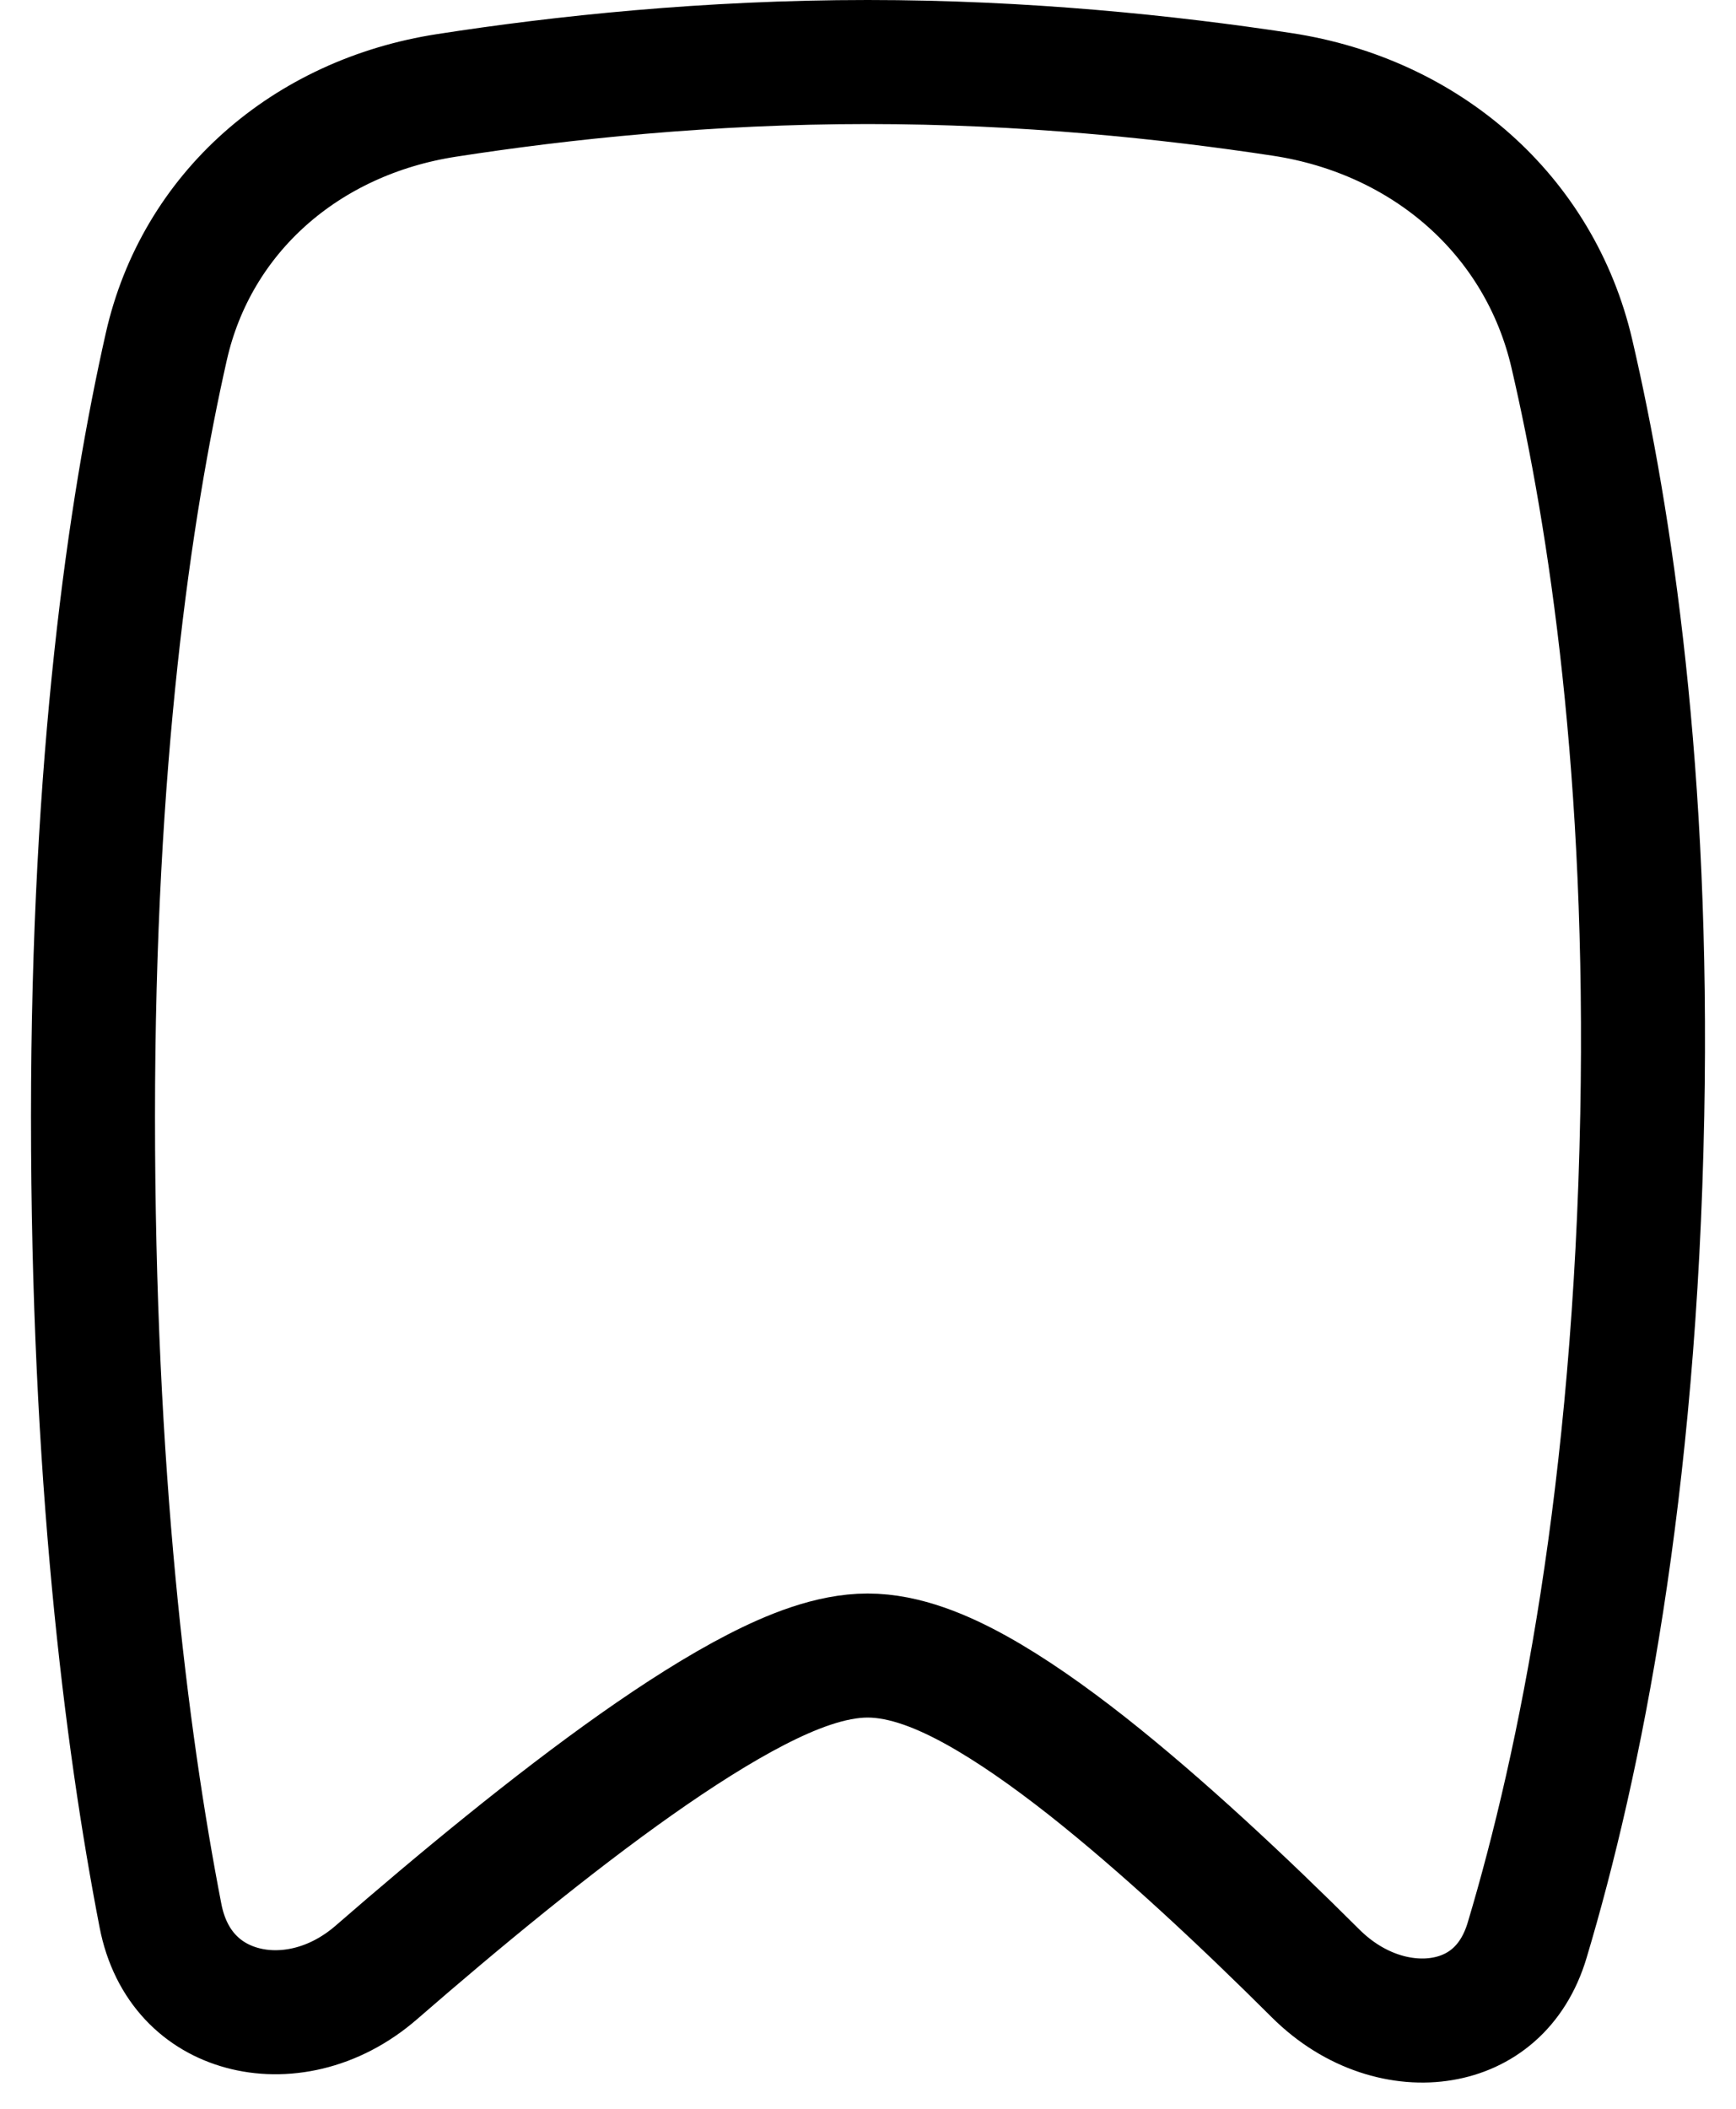 <svg width="14" height="17" viewBox="0 0 14 17" fill="none" xmlns="http://www.w3.org/2000/svg">
<path d="M6.997 0.5C8.261 0.5 9.421 0.621 10.34 0.761C11.504 0.938 12.416 1.735 12.676 2.85C12.989 4.195 13.297 6.241 13.244 8.99C13.186 12.023 12.743 14.212 12.316 15.64C12.201 16.026 11.934 16.224 11.632 16.275C11.316 16.329 10.926 16.224 10.609 15.908C10.033 15.334 9.372 14.714 8.763 14.234C8.459 13.995 8.156 13.782 7.875 13.626C7.61 13.479 7.3 13.346 6.997 13.346C6.699 13.346 6.378 13.477 6.098 13.621C5.799 13.775 5.468 13.986 5.129 14.225C4.45 14.704 3.699 15.324 3.037 15.899C2.688 16.203 2.276 16.275 1.952 16.186C1.639 16.101 1.375 15.861 1.294 15.442C1.015 14.004 0.75 11.88 0.75 9C0.75 6.127 1.046 4.1 1.341 2.795C1.585 1.714 2.467 0.944 3.602 0.769C4.529 0.625 5.709 0.5 6.997 0.5Z" stroke="black" stroke-linecap="round" stroke-linejoin="round"/>
</svg>
